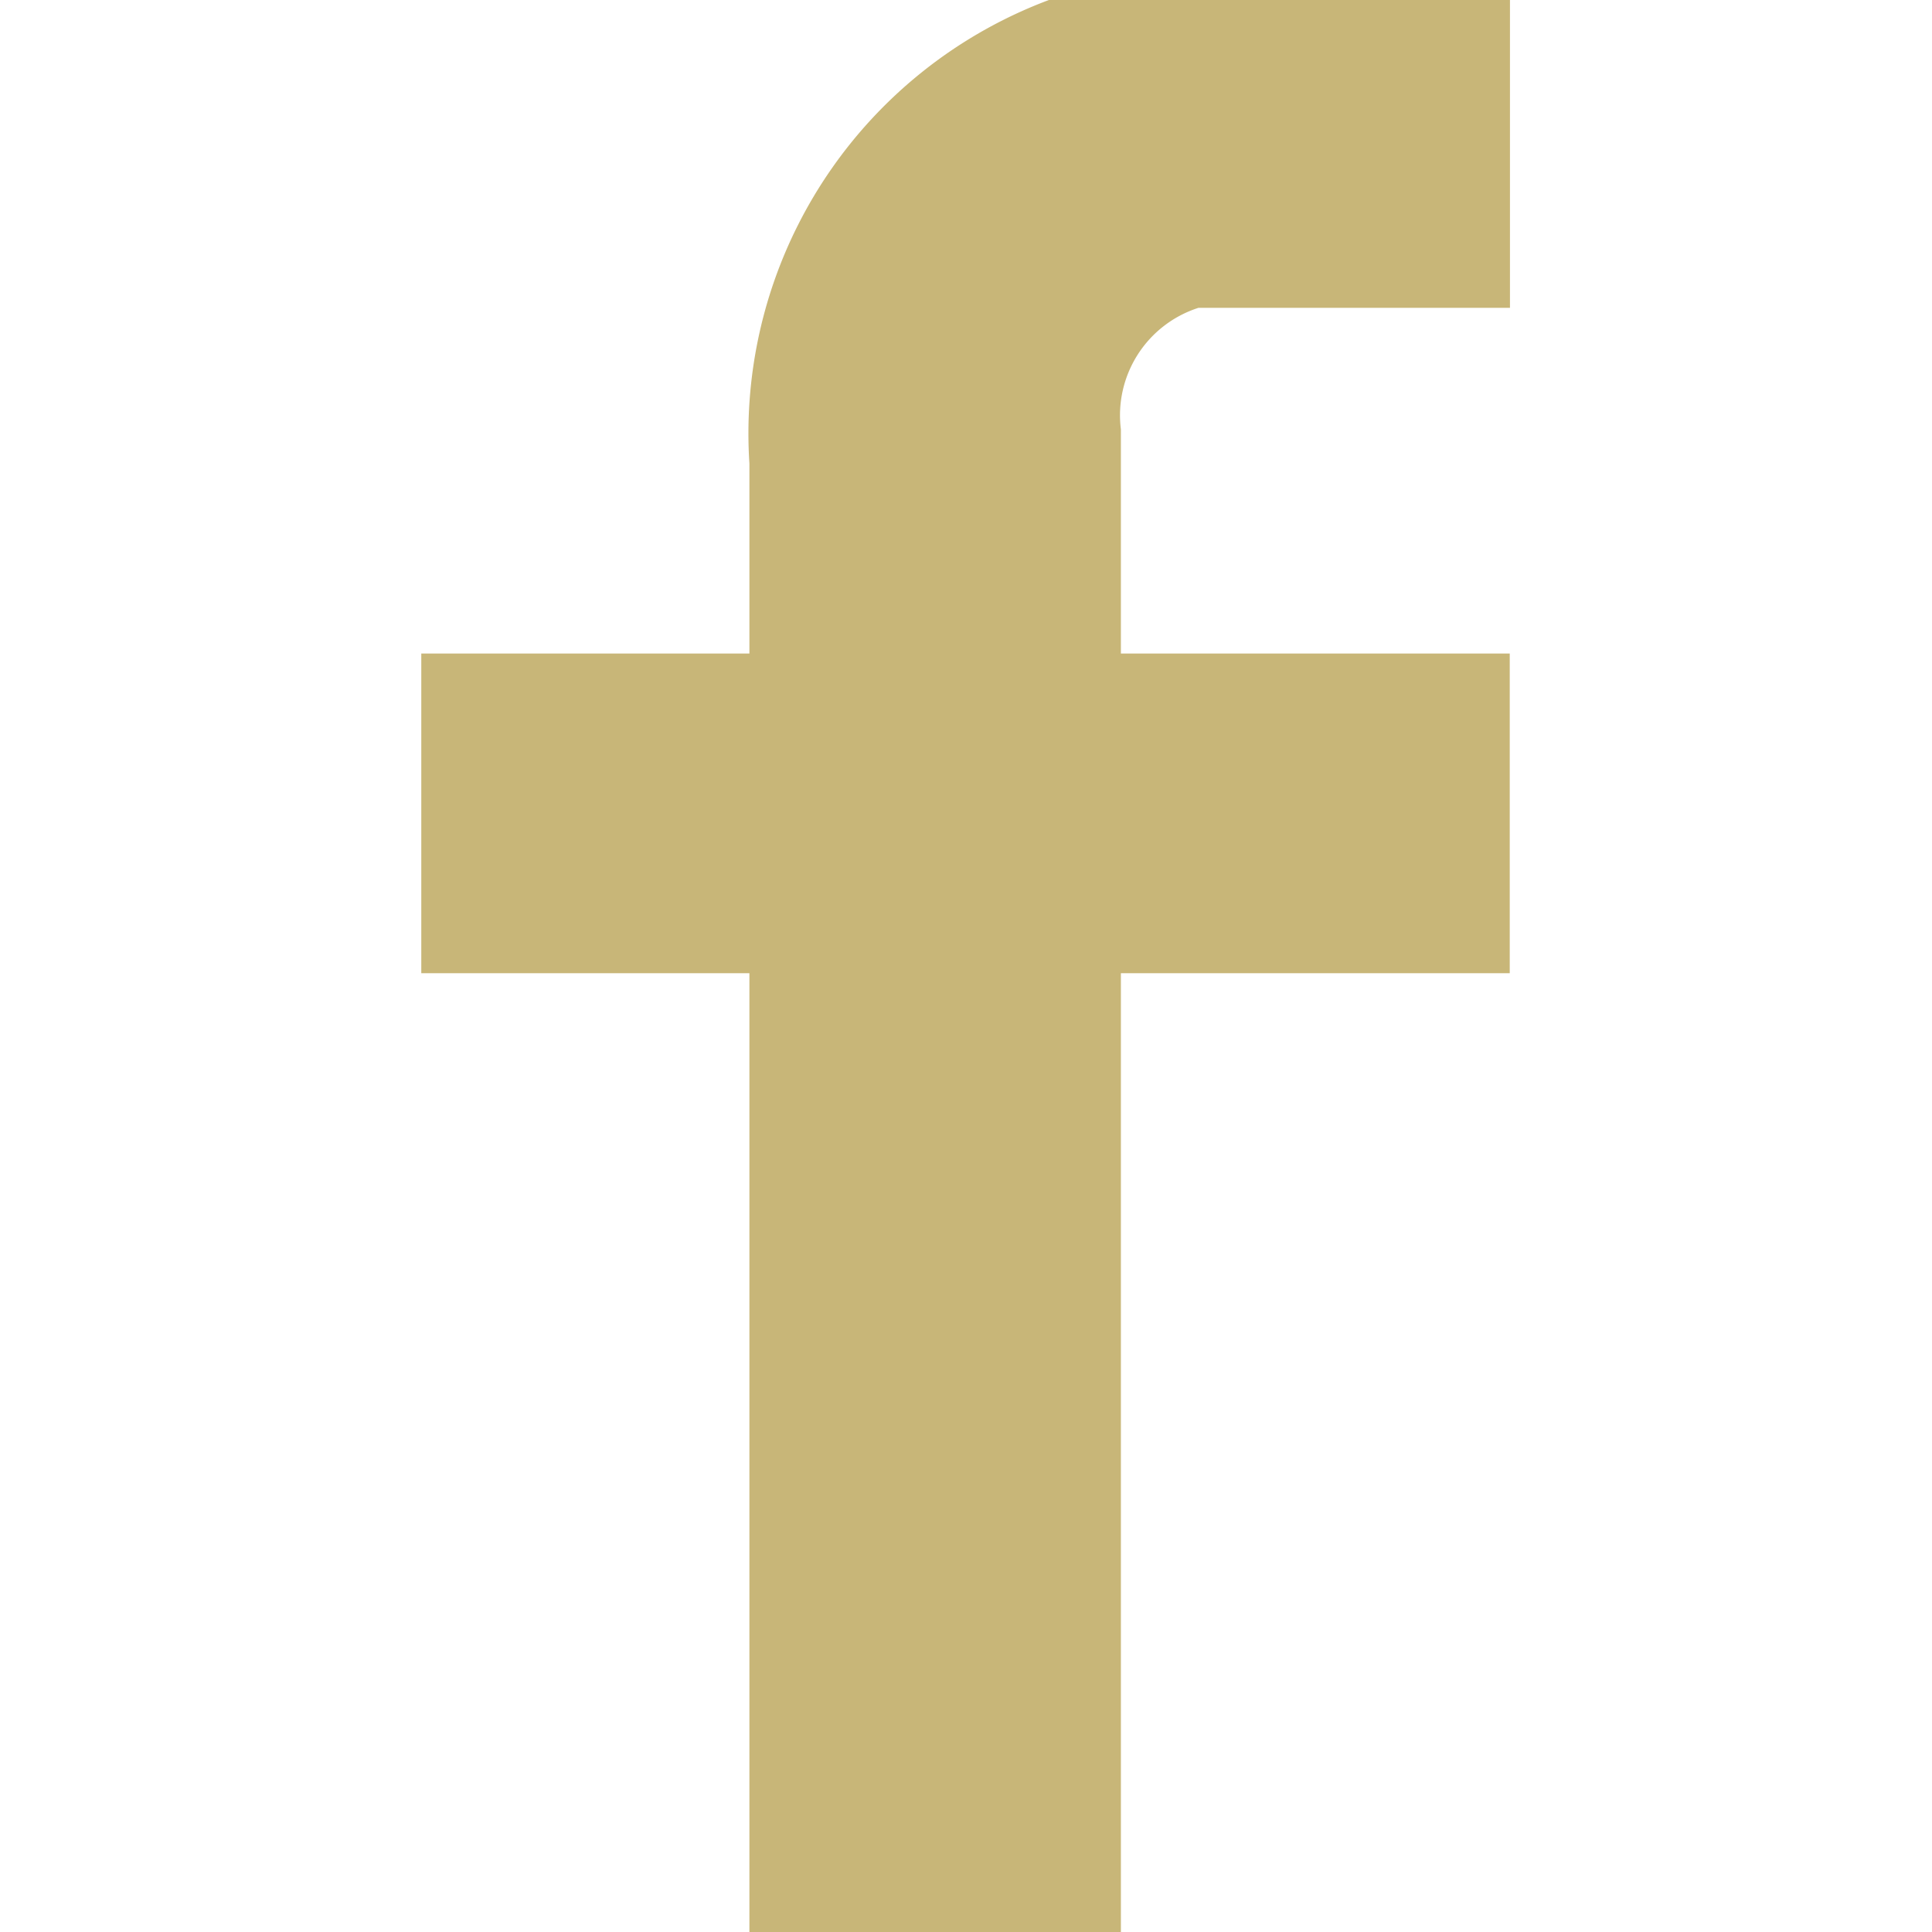 <svg xmlns="http://www.w3.org/2000/svg" xmlns:xlink="http://www.w3.org/1999/xlink" width="18" height="18" viewBox="0 0 18 18">
  <defs>
    <style>
      .cls-1 {
        fill: #c8b678;
        fill-rule: evenodd;
      }
    </style>
    <clipPath id="clip-path">
      <rect x="0.125" width="18" height="18"/>
    </clipPath>
  </defs>
  <g clip-path="url(#clip-path)">
    <path id="_copy" data-name=" copy" class="cls-1" d="M13.941,2.868h-2.9A1.051,1.051,0,0,0,10.318,4V6.089h3.623V9.067H10.318V18H6.857V9.067H3.8V6.089H6.857V4.317A4.311,4.311,0,0,1,11.043-.272h2.9v3.14Z" transform="translate(0.125)"/>
  </g>
</svg>
